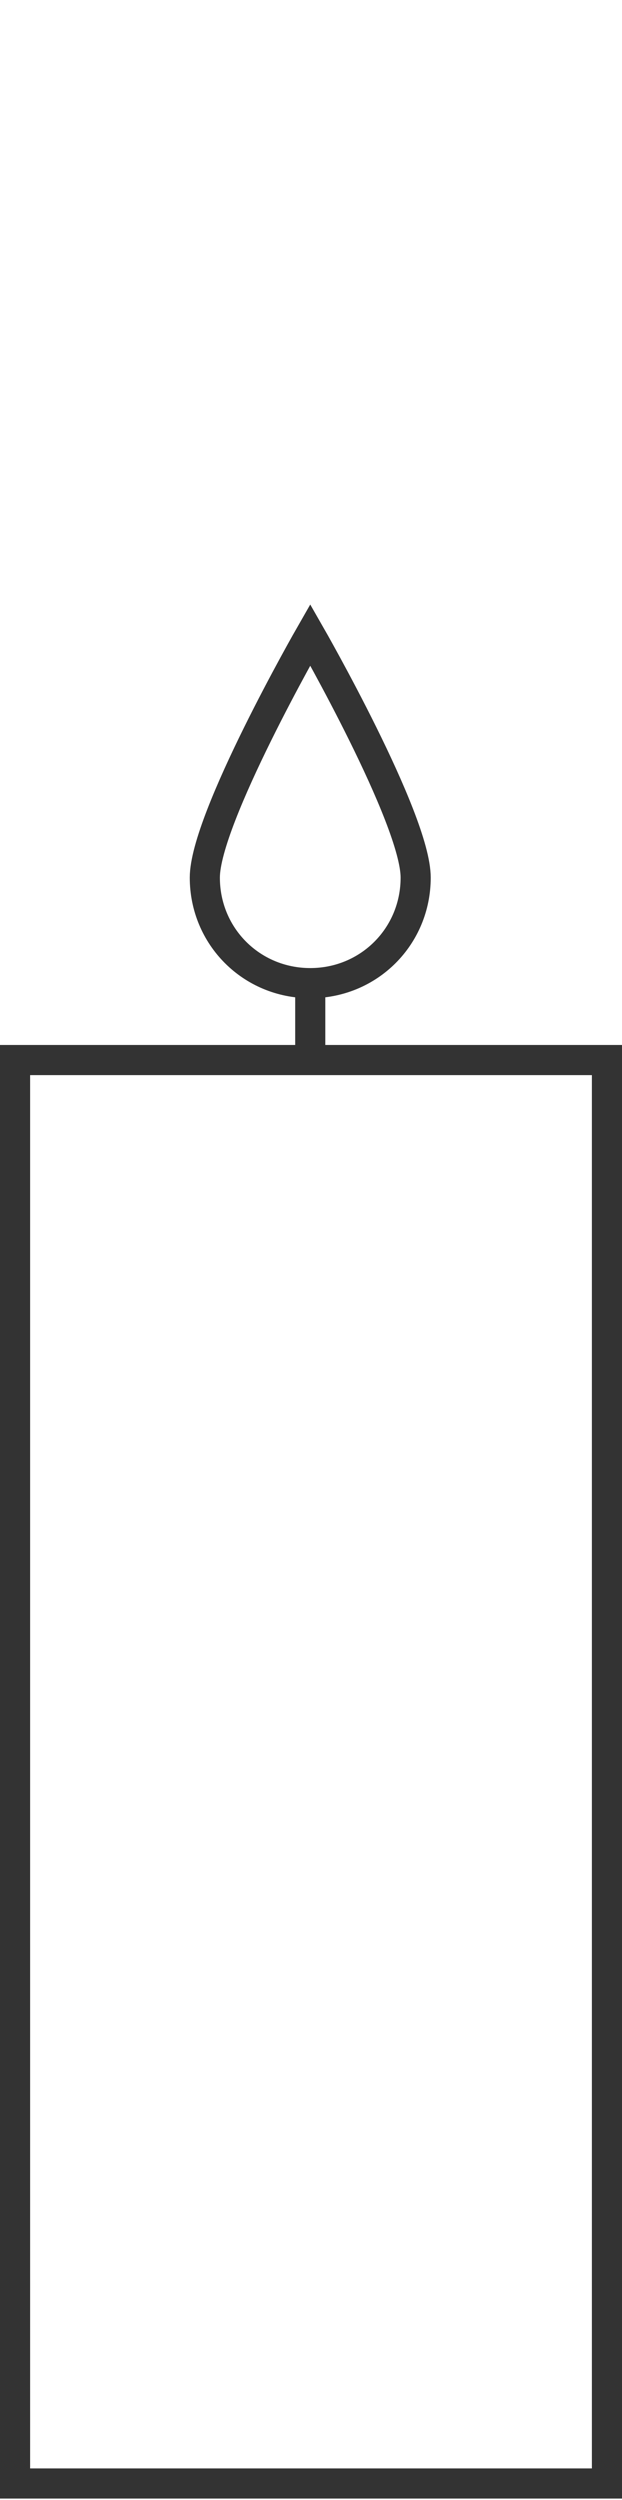 <?xml version="1.0" encoding="utf-8"?>
<!-- Generator: Adobe Illustrator 21.0.0, SVG Export Plug-In . SVG Version: 6.00 Build 0)  -->
<svg version="1.1" id="Ebene_1" xmlns="http://www.w3.org/2000/svg" xmlns:xlink="http://www.w3.org/1999/xlink" x="0px" y="0px"
	 viewBox="0 0 41.3 165.8" style="enable-background:new 0 0 41.3 165.8;" xml:space="preserve">
<style type="text/css">
	.st0{fill:none;stroke:#333333;stroke-width:2;stroke-miterlimit:10;}
</style>
<title>Kerze_B</title>
<path class="st0" d="M27.6,58.2c0,3.9-3.1,7-7,7s-7-3.1-7-7c0-3.9,7-16.1,7-16.1S27.6,54.3,27.6,58.2z"/>
<rect x="1" y="70.3" class="st0" width="39.3" height="94.4"/>
<line class="st0" x1="20.6" y1="65.2" x2="20.6" y2="70.3"/>
</svg>
